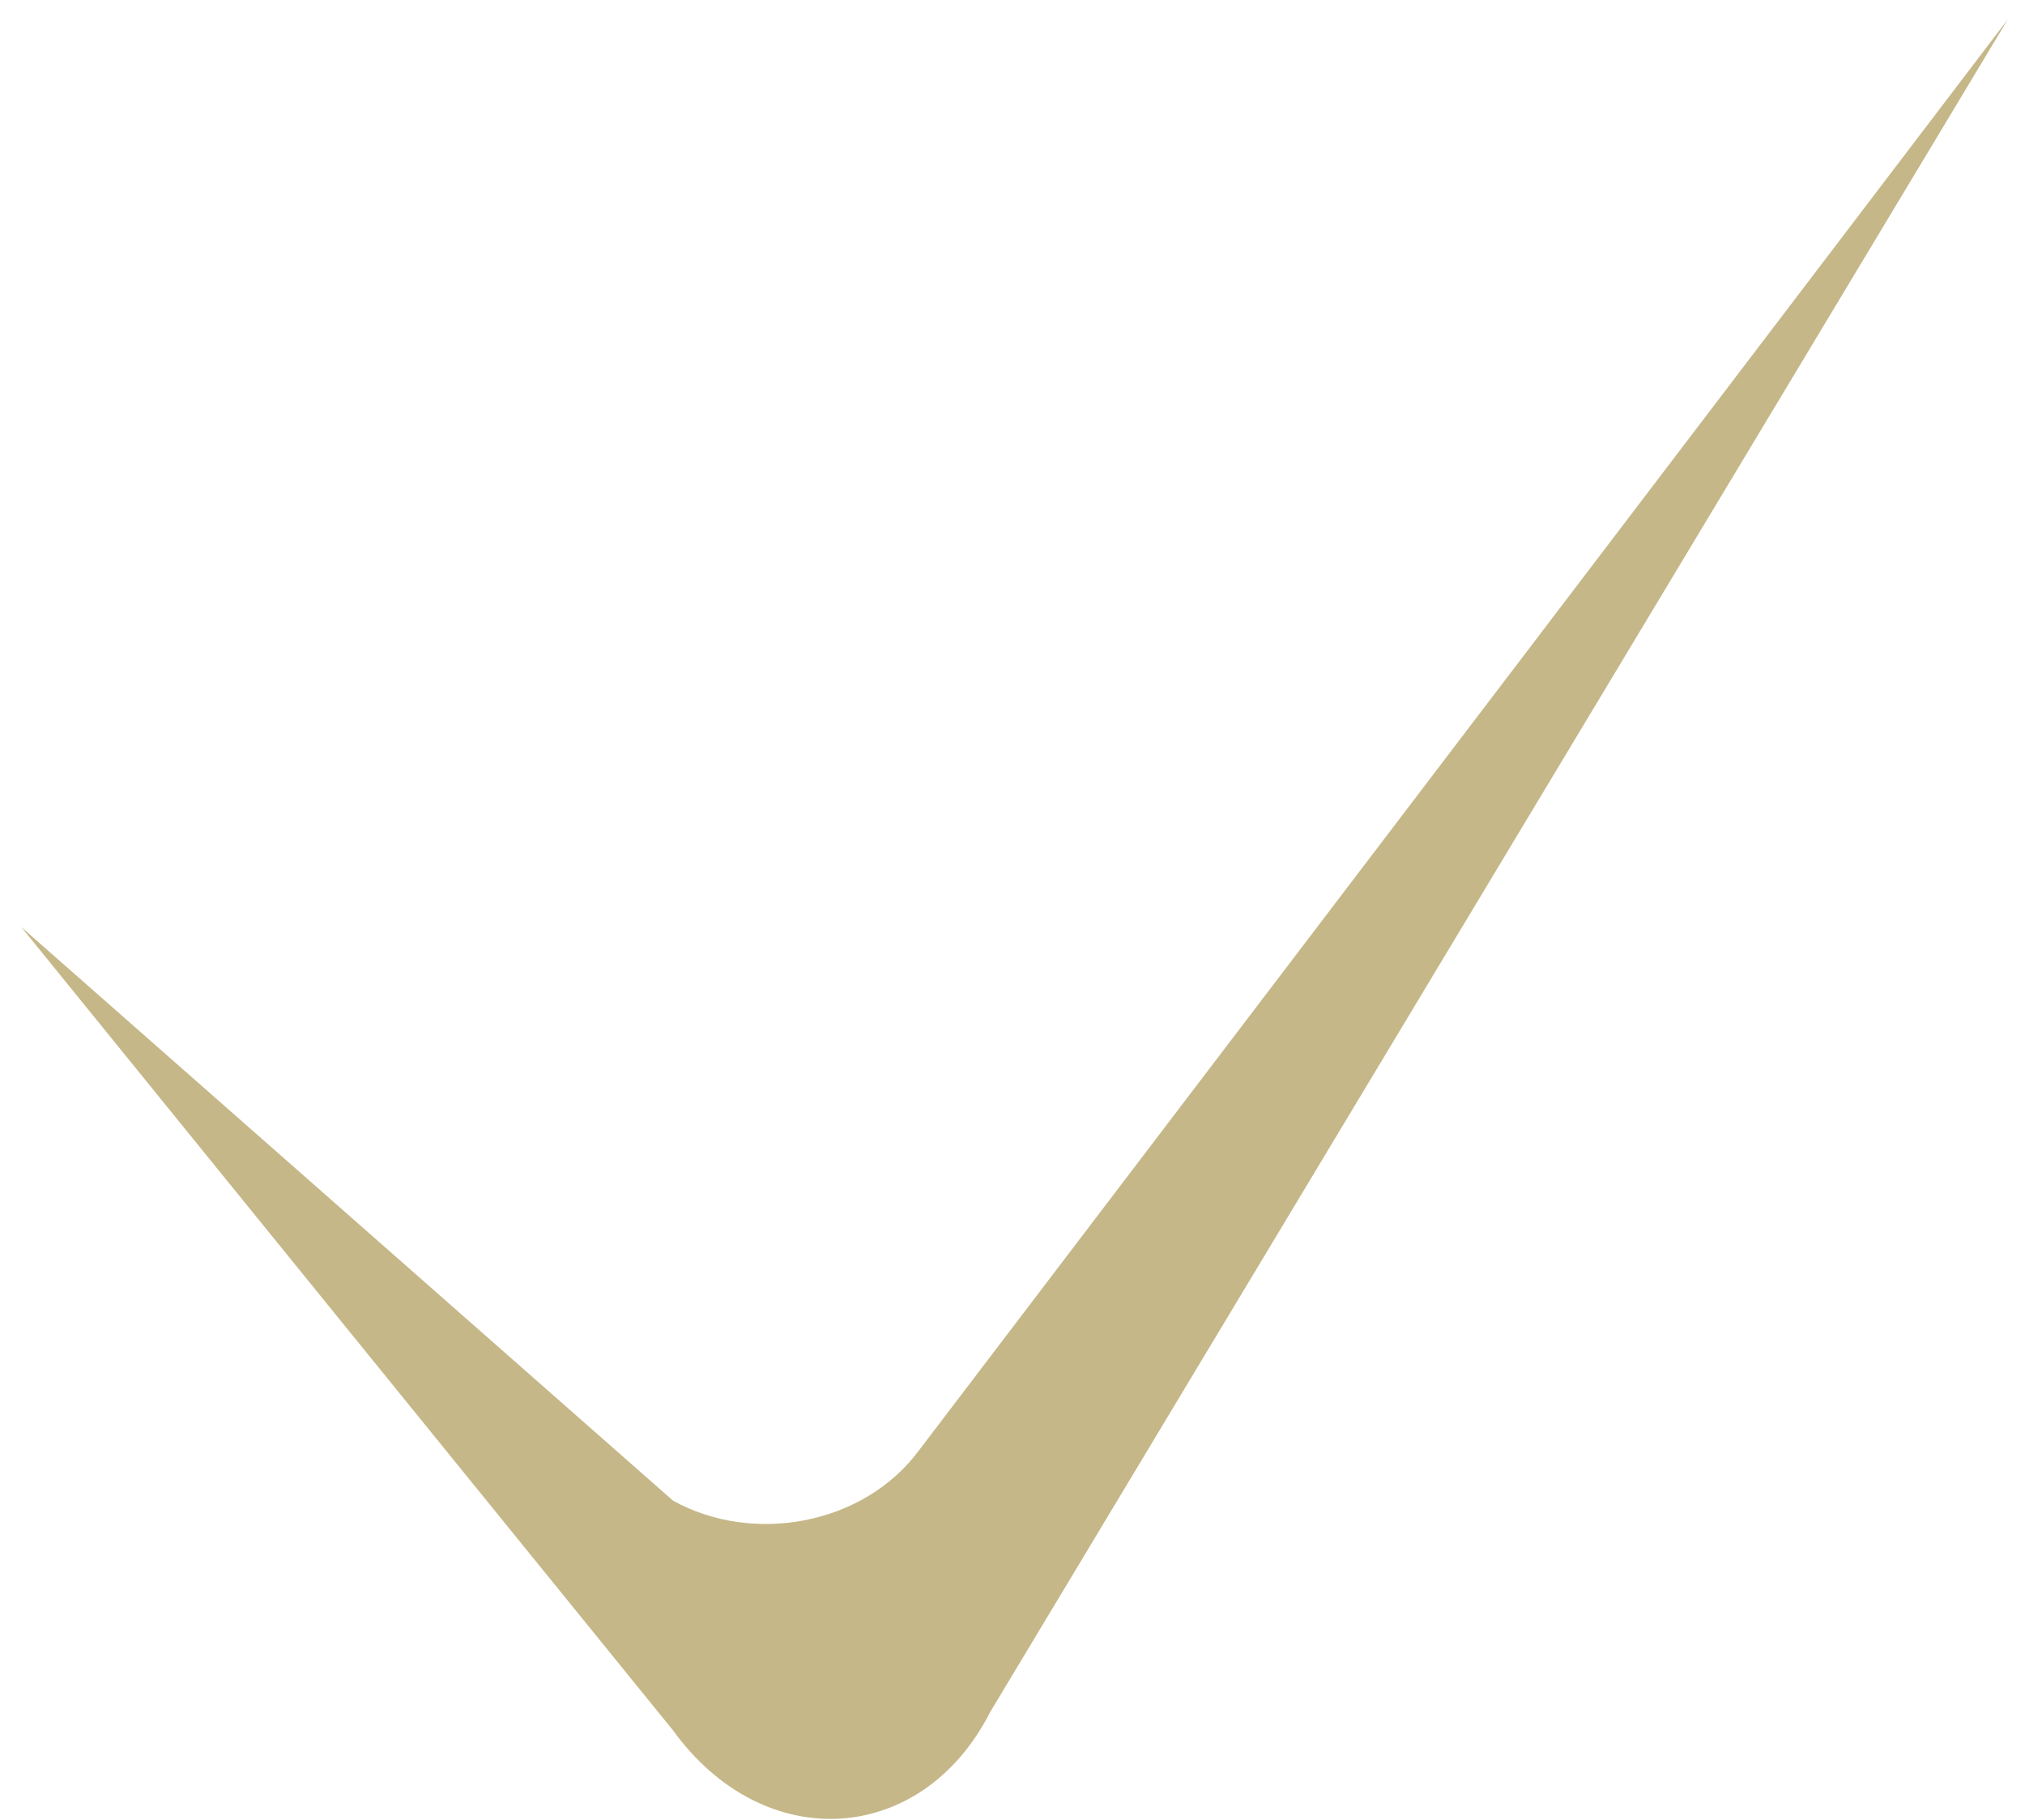 <svg width="89" height="80" viewBox="0 0 89 80" fill="none" xmlns="http://www.w3.org/2000/svg">
<path d="M88.242 0.855L43.526 75.236C40.524 81.141 33.582 81.581 29.579 76.053L0.936 40.747L29.579 65.956C33.082 67.903 37.978 67.041 40.417 63.711L88.242 0.855Z" fill="#C5B788"/>
</svg>

